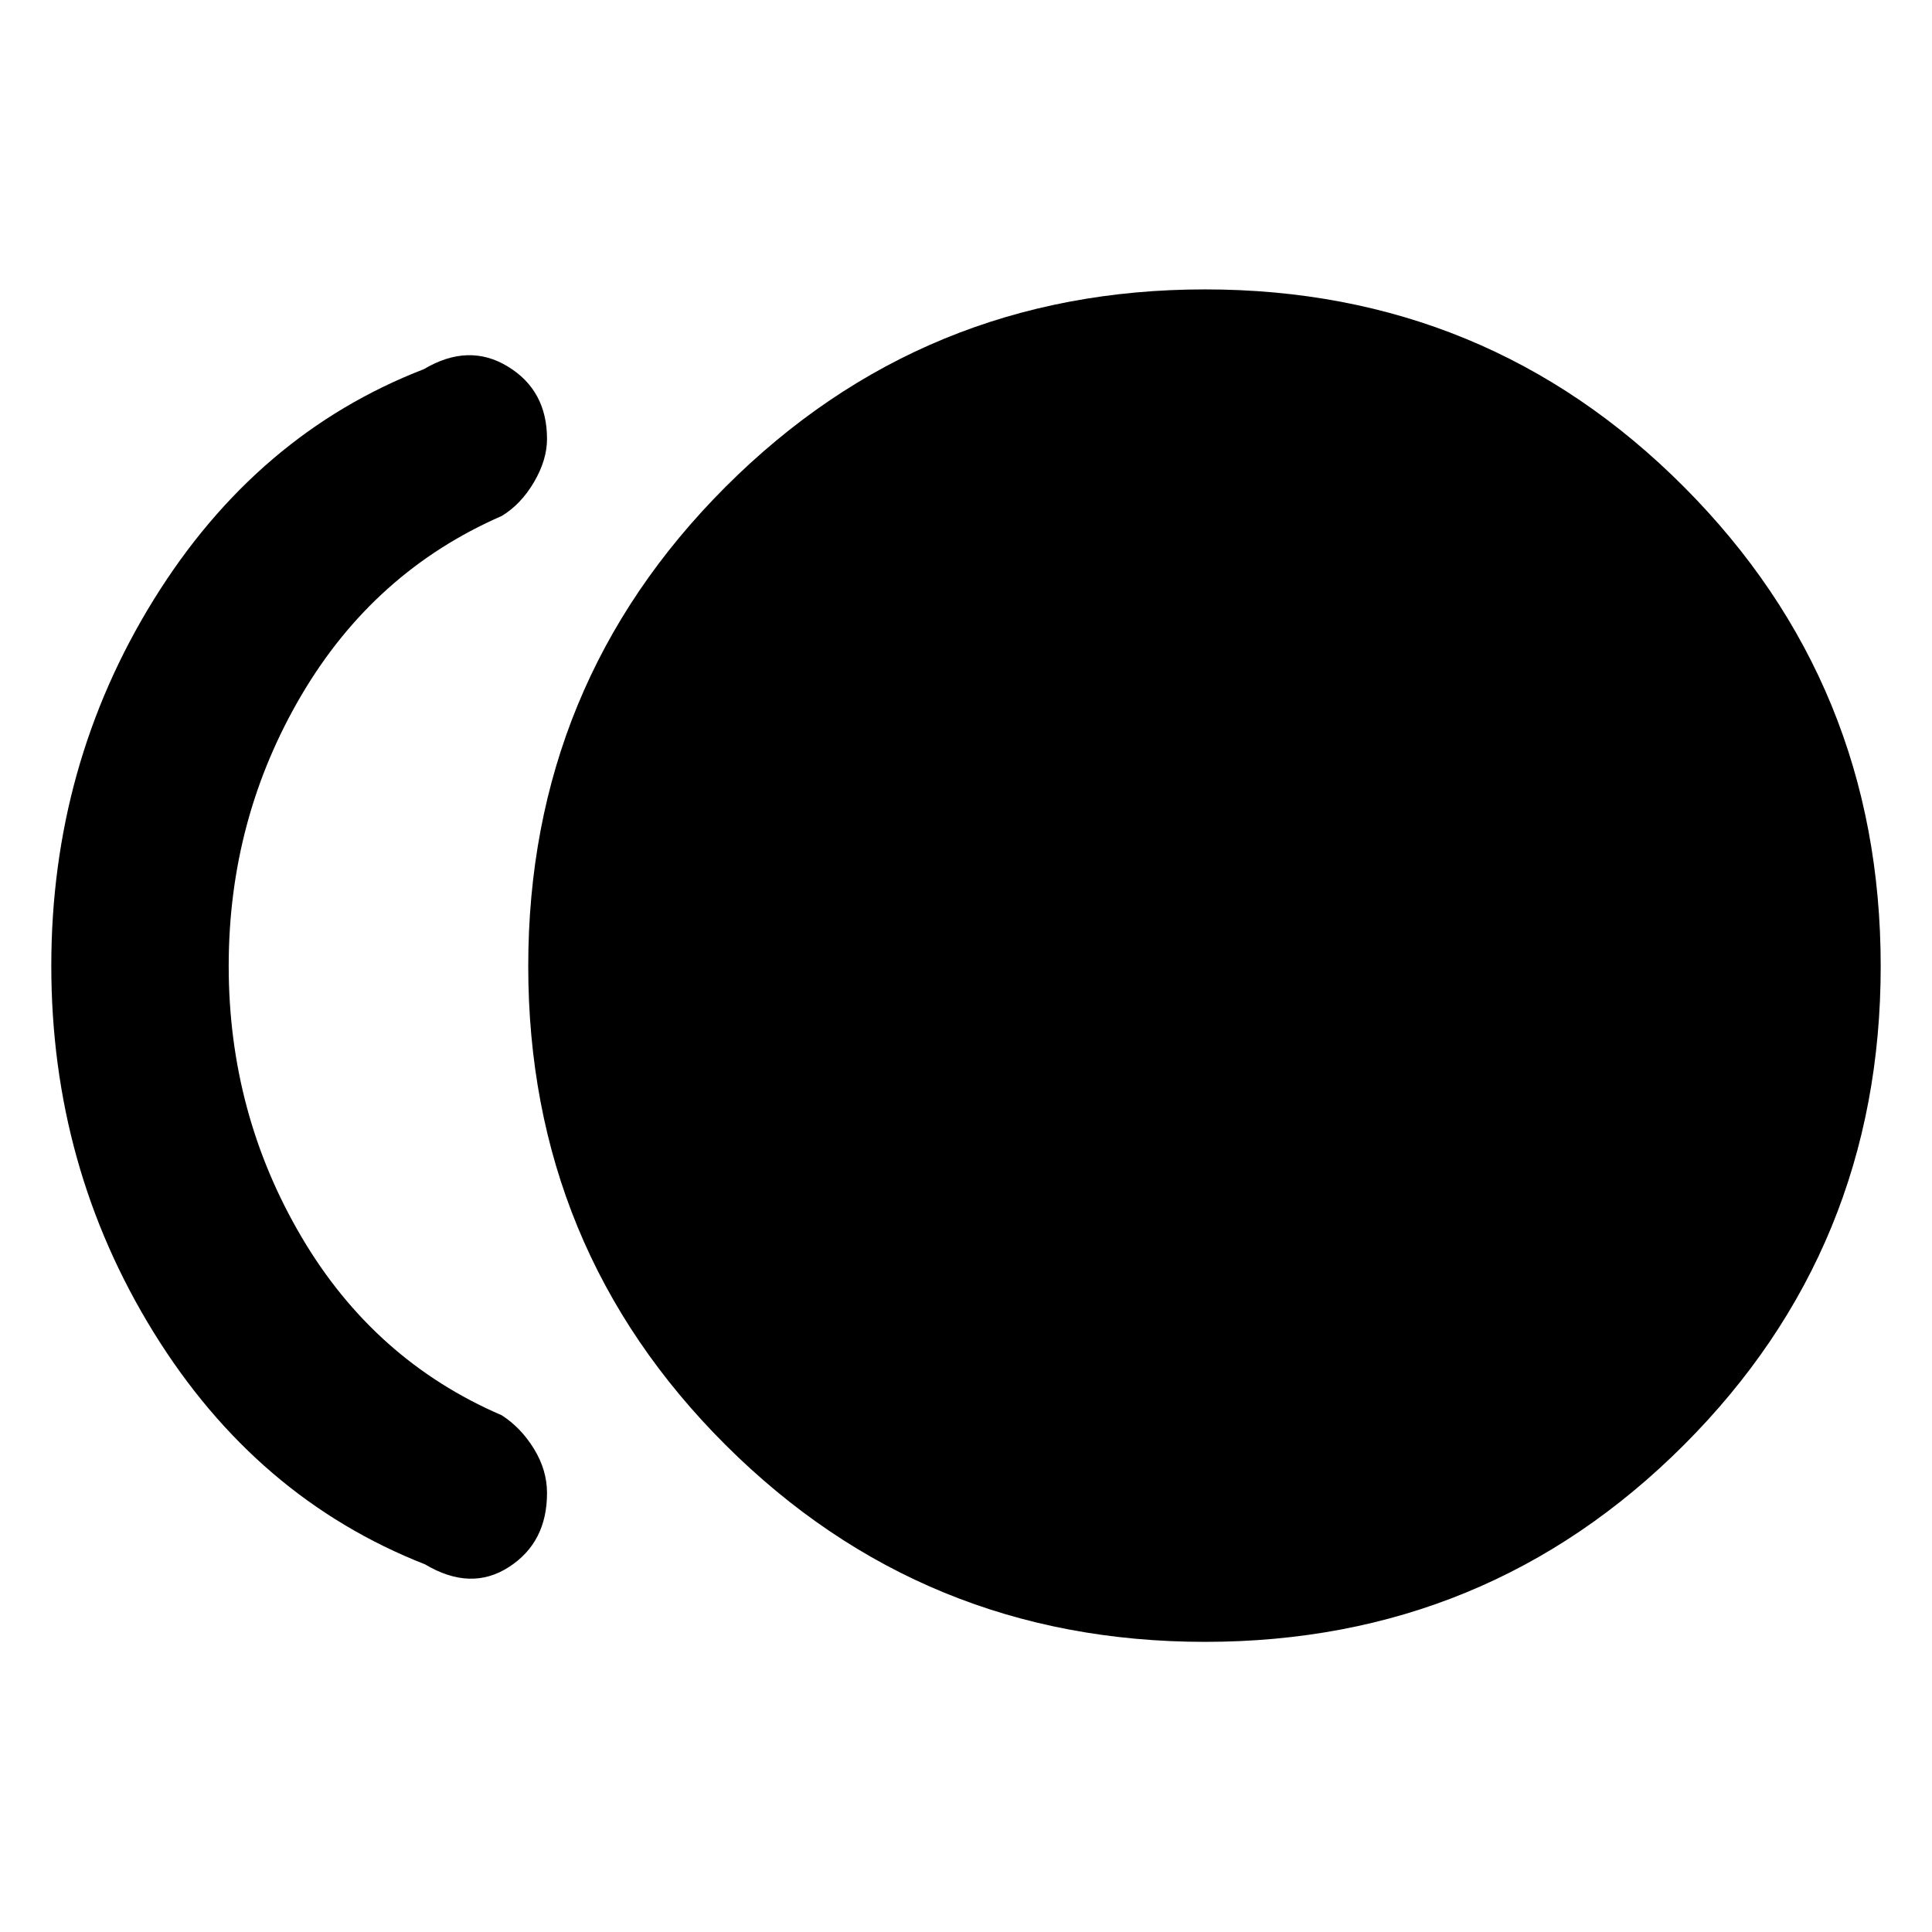 <svg xmlns="http://www.w3.org/2000/svg" height="40" viewBox="0 -960 960 960" width="40"><path d="M598.77-144.17q-140.12 0-238.21-97.81-98.08-97.8-98.08-237.93 0-140.12 98.08-238.21 98.09-98.08 238.21-98.08 140.13 0 237.93 98.08 97.81 98.09 97.81 238.21 0 140.13-97.81 237.93-97.8 97.81-237.93 97.81Zm-387.55-38.5Q127.2-215.64 76.35-297.94q-50.86-82.31-50.86-182.13 0-99.81 50.95-182.05 50.95-82.24 134.21-114.46 22.18-13.16 41.67-1.3 19.49 11.85 19.49 35.98 0 10.47-6.5 21.51-6.5 11.04-16.02 16.78-63.39 27.64-99.52 89.06-36.13 61.41-36.13 134.55 0 73.14 36.13 134.55 36.13 61.42 99.52 88.68 9.52 6.12 16.02 16.66 6.5 10.55 6.5 22.01 0 24.53-18.93 36.75-18.92 12.22-41.66-1.32Z"/></svg>